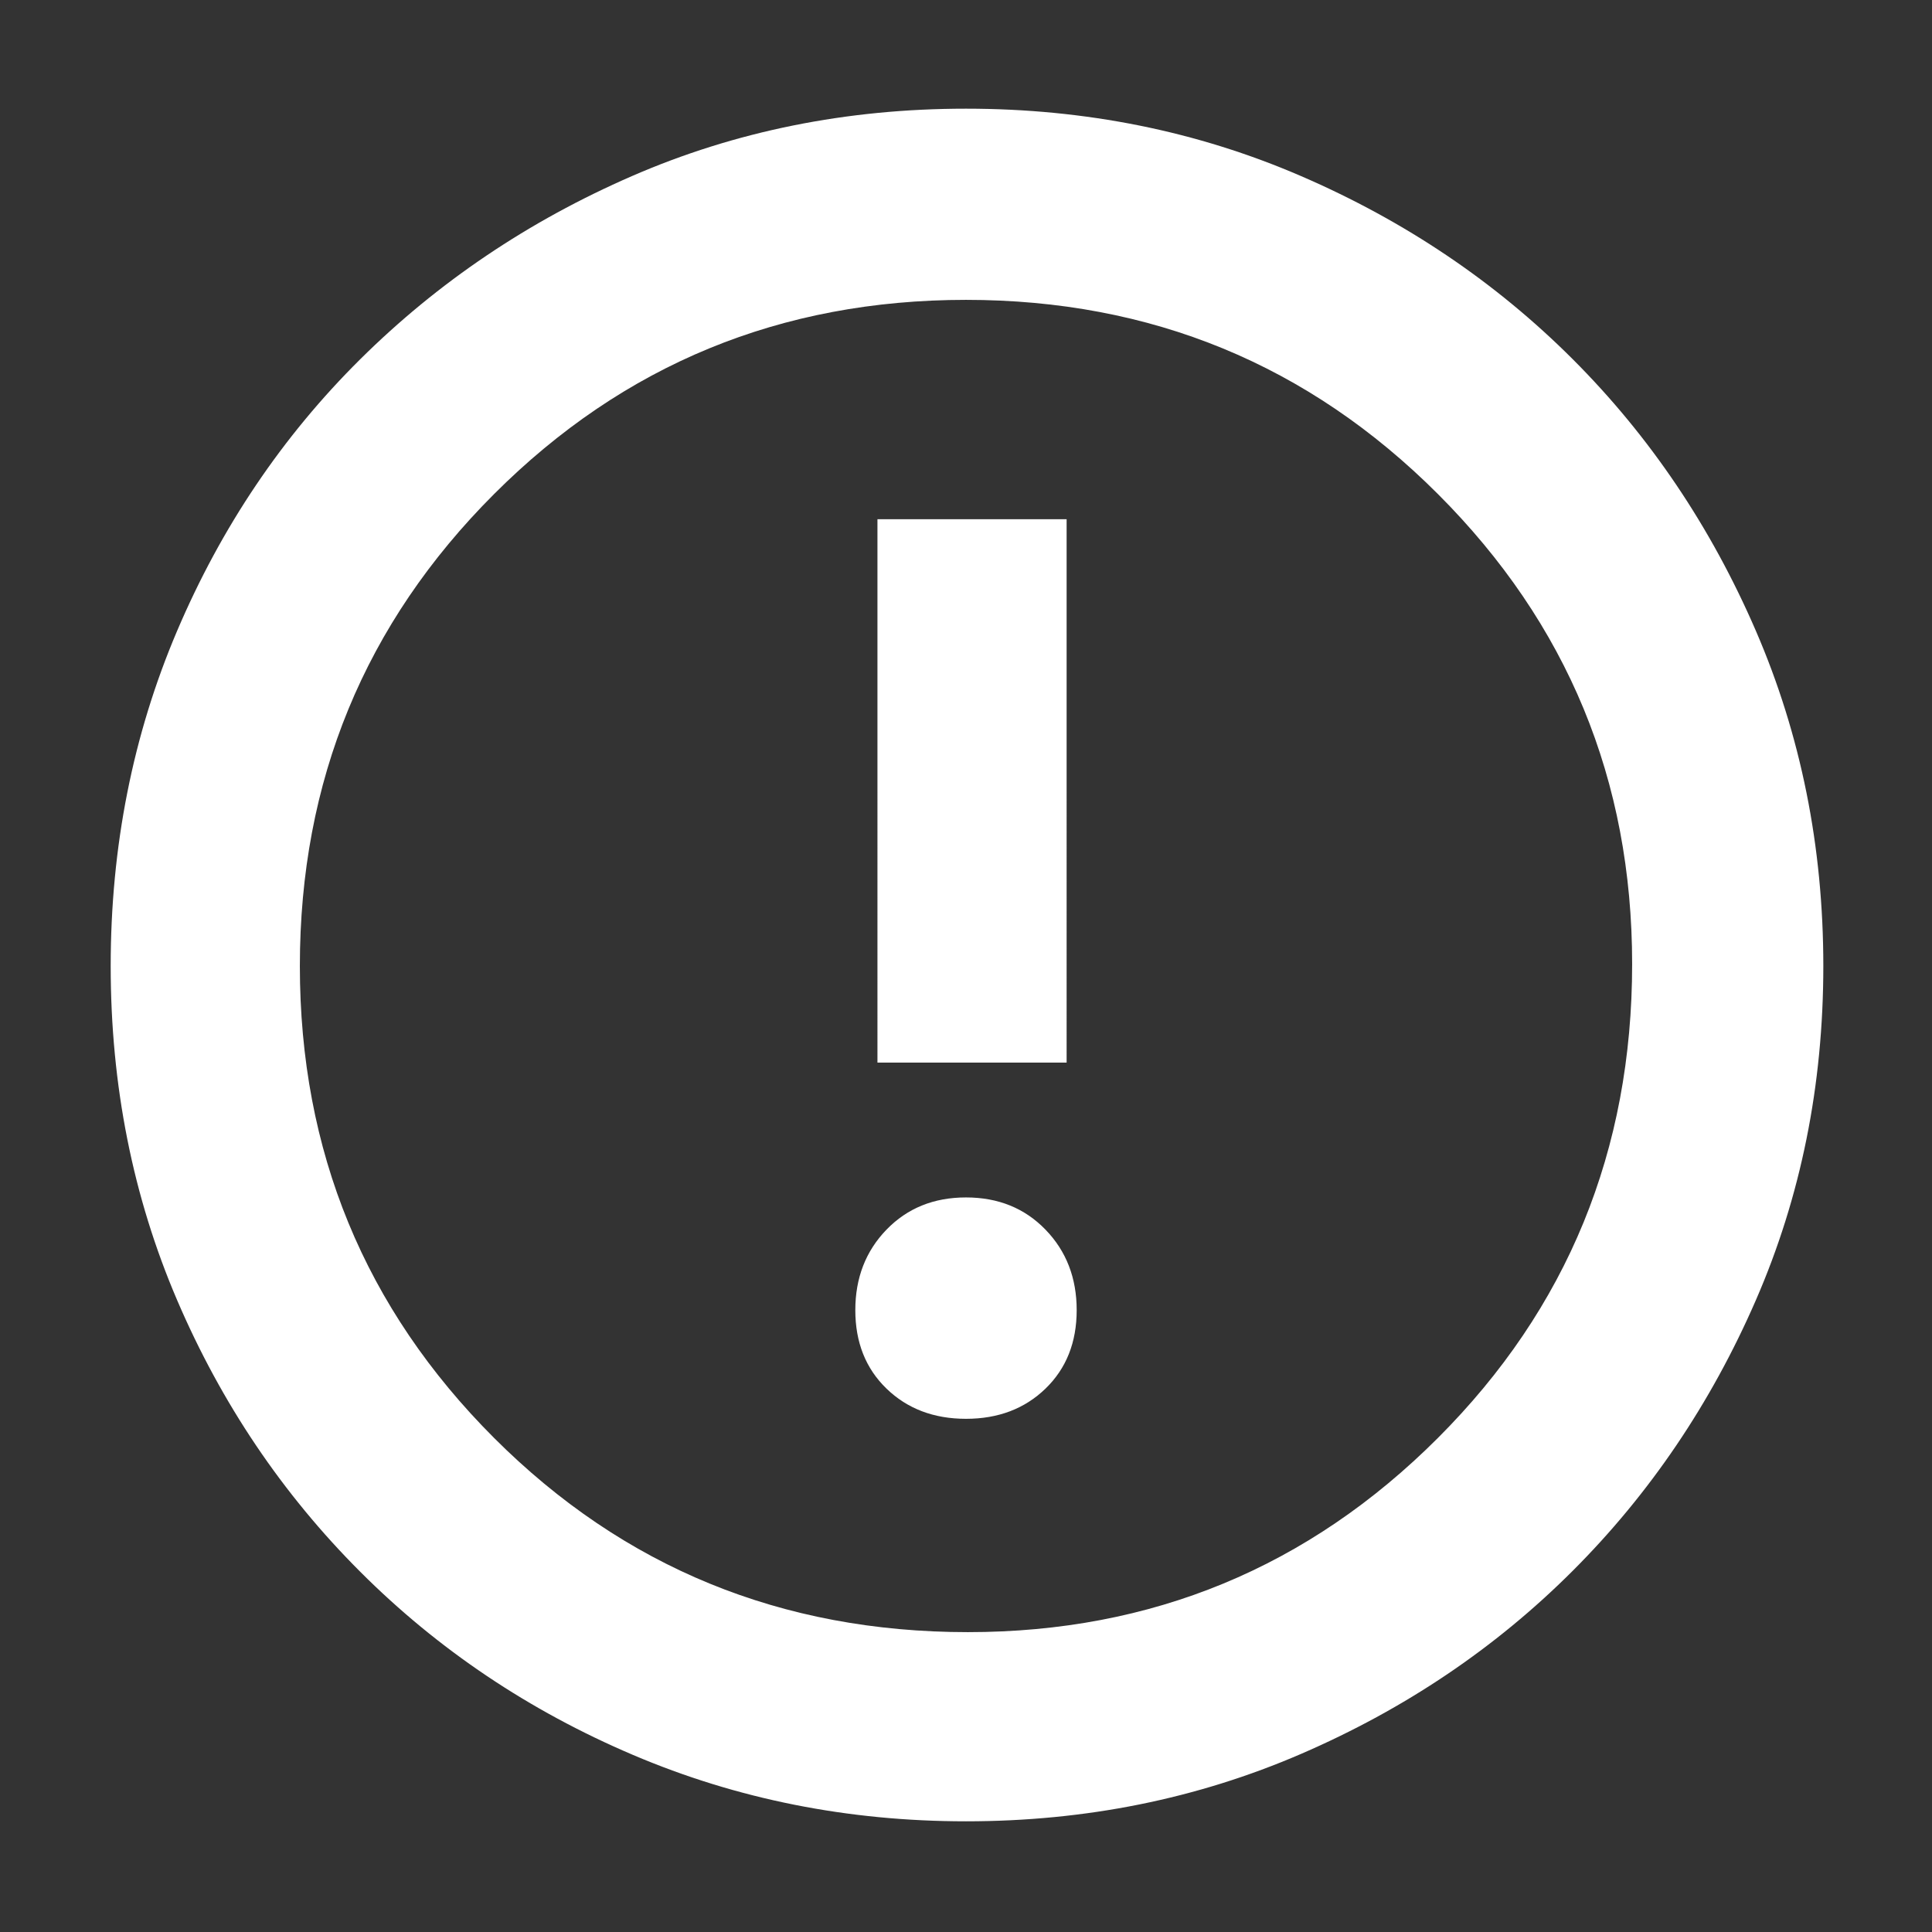 <svg xmlns="http://www.w3.org/2000/svg" height="48" width="48"><rect width="100%" height="100%" fill="#333333" stroke="none"/><path fill="white"
        d="M24 35.25q1.2 0 1.975-.75.775-.75.775-1.95t-.775-2q-.775-.8-1.975-.8-1.2 0-1.975.8-.775.8-.775 2t.775 1.95q.775.75 1.975.75Zm-2.2-8.85h4.7V12.9h-4.7ZM24 45.25q-4.4 0-8.275-1.65T8.95 39.05q-2.9-2.9-4.55-6.75T2.75 24q0-4.45 1.65-8.325 1.65-3.875 4.55-6.75t6.75-4.55Q19.55 2.7 24 2.7q4.45 0 8.325 1.675 3.875 1.675 6.75 4.55t4.55 6.75Q45.3 19.55 45.3 24q0 4.45-1.675 8.3-1.675 3.85-4.55 6.725-2.875 2.875-6.75 4.55Q28.45 45.25 24 45.25Zm.05-4.7q6.85 0 11.675-4.825Q40.55 30.9 40.55 23.95q0-6.85-4.825-11.675Q30.9 7.45 24 7.45q-6.9 0-11.725 4.825Q7.45 17.1 7.45 24q0 6.9 4.825 11.725Q17.1 40.55 24.05 40.55ZM24 24Z"/></svg>